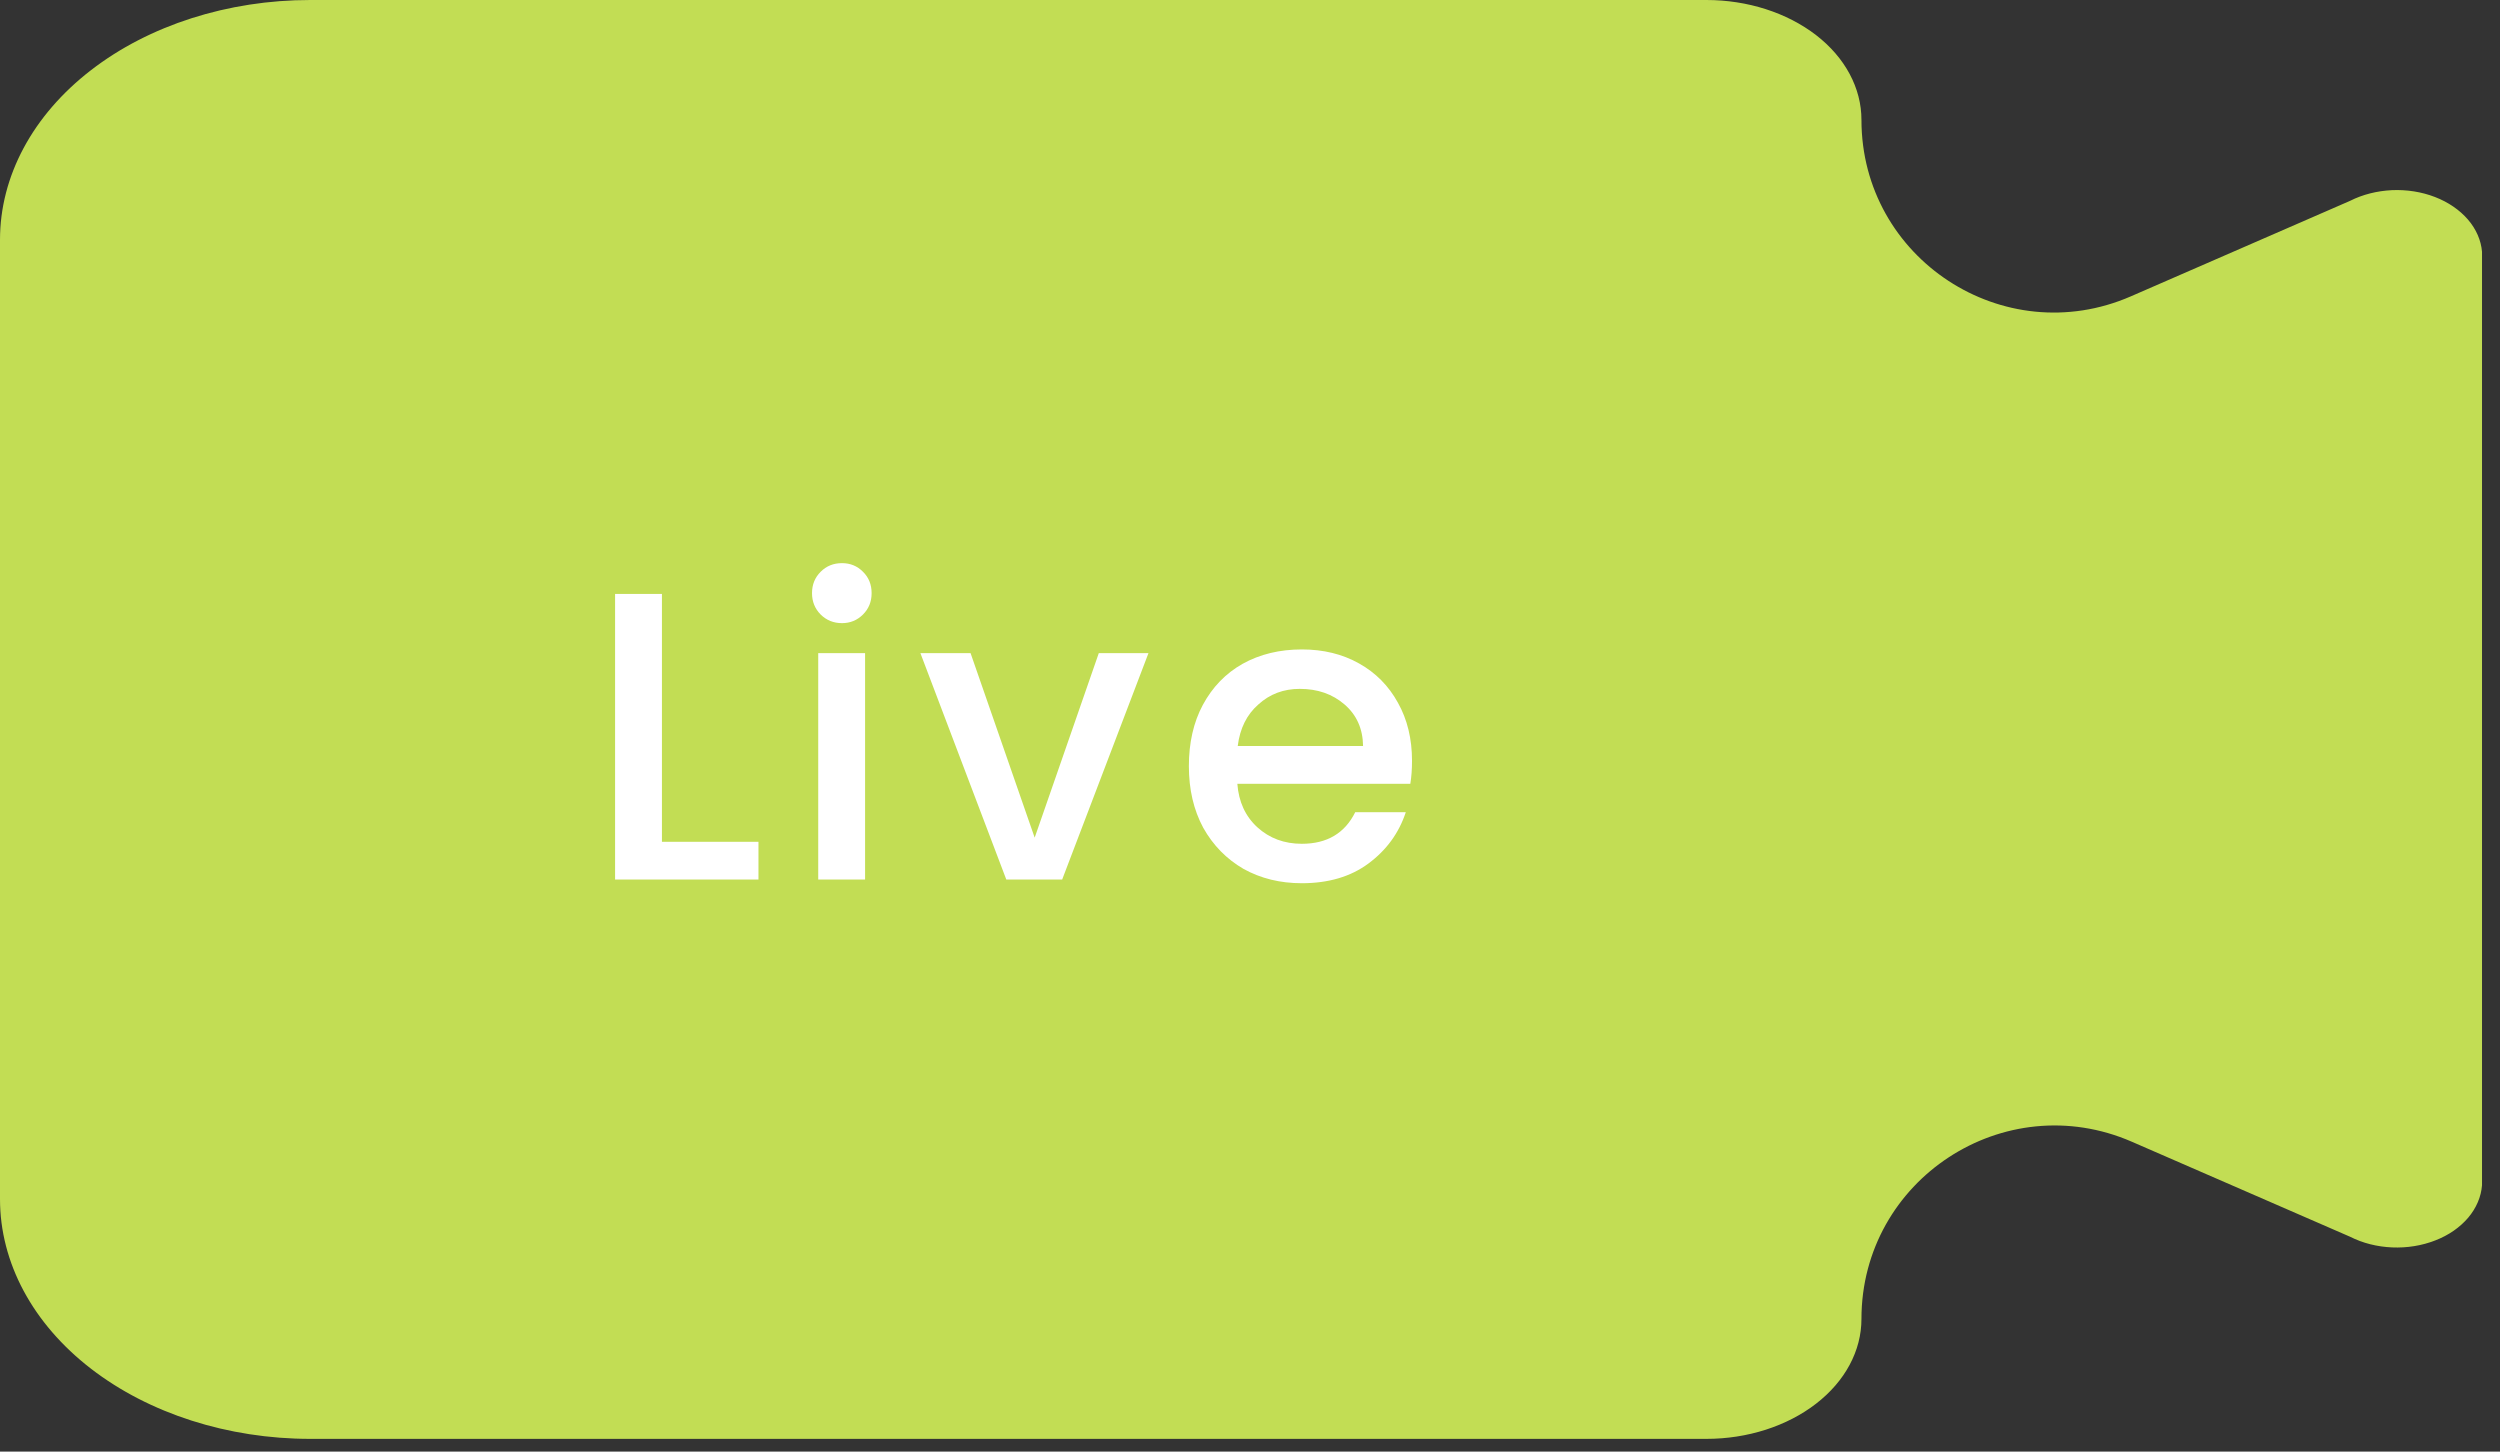 <svg width="31" height="18" viewBox="0 0 31 18" fill="none" xmlns="http://www.w3.org/2000/svg">
<rect x="0" y="0" width="31" height="18" fill="#333333" stroke="none"/>
<path d="M29.142 2.49L26.422 3.675C24.846 4.361 23.082 3.206 23.082 1.487C23.082 1.092 22.88 0.714 22.519 0.435C22.158 0.157 21.669 0 21.159 0H3.847C2.827 0 1.848 0.313 1.127 0.871C0.405 1.429 0 2.185 0 2.974V14.868C0 15.657 0.405 16.413 1.127 16.971C1.848 17.528 2.827 17.842 3.847 17.842H21.159C21.669 17.842 22.158 17.685 22.519 17.406C22.88 17.127 23.082 16.749 23.082 16.355C23.082 14.628 24.853 13.468 26.436 14.158L29.142 15.336C29.297 15.415 29.477 15.46 29.662 15.468C29.847 15.476 30.032 15.446 30.198 15.381C30.364 15.317 30.504 15.219 30.606 15.099C30.707 14.979 30.766 14.84 30.777 14.697V3.122C30.765 2.98 30.705 2.842 30.603 2.723C30.5 2.604 30.36 2.507 30.194 2.443C30.029 2.379 29.844 2.35 29.66 2.358C29.475 2.367 29.296 2.412 29.142 2.49Z" fill="#C2DD54"/>
<path d="M8.208 10.438H9.405V10.906H7.627V7.365H8.208V10.438ZM10.441 7.727C10.336 7.727 10.248 7.691 10.176 7.62C10.105 7.548 10.069 7.46 10.069 7.355C10.069 7.249 10.105 7.161 10.176 7.09C10.248 7.018 10.336 6.983 10.441 6.983C10.543 6.983 10.63 7.018 10.701 7.09C10.773 7.161 10.808 7.249 10.808 7.355C10.808 7.46 10.773 7.548 10.701 7.62C10.63 7.691 10.543 7.727 10.441 7.727ZM10.727 8.099V10.906H10.146V8.099H10.727ZM12.83 10.387L13.625 8.099H14.241L13.171 10.906H12.478L11.413 8.099H12.035L12.83 10.387ZM17.509 9.434C17.509 9.539 17.502 9.634 17.488 9.719H15.343C15.36 9.943 15.443 10.123 15.592 10.259C15.742 10.395 15.925 10.463 16.143 10.463C16.455 10.463 16.676 10.332 16.805 10.071H17.432C17.347 10.329 17.193 10.541 16.968 10.708C16.748 10.871 16.472 10.952 16.143 10.952C15.874 10.952 15.633 10.893 15.419 10.774C15.209 10.652 15.042 10.482 14.92 10.264C14.801 10.043 14.742 9.789 14.742 9.5C14.742 9.211 14.799 8.958 14.915 8.741C15.034 8.52 15.198 8.35 15.409 8.231C15.623 8.112 15.868 8.053 16.143 8.053C16.408 8.053 16.644 8.11 16.851 8.226C17.058 8.341 17.22 8.505 17.335 8.715C17.451 8.922 17.509 9.162 17.509 9.434ZM16.902 9.25C16.899 9.036 16.822 8.865 16.673 8.736C16.523 8.606 16.338 8.542 16.117 8.542C15.917 8.542 15.745 8.606 15.603 8.736C15.46 8.861 15.375 9.033 15.348 9.25H16.902Z" fill="white"/>
</svg>
